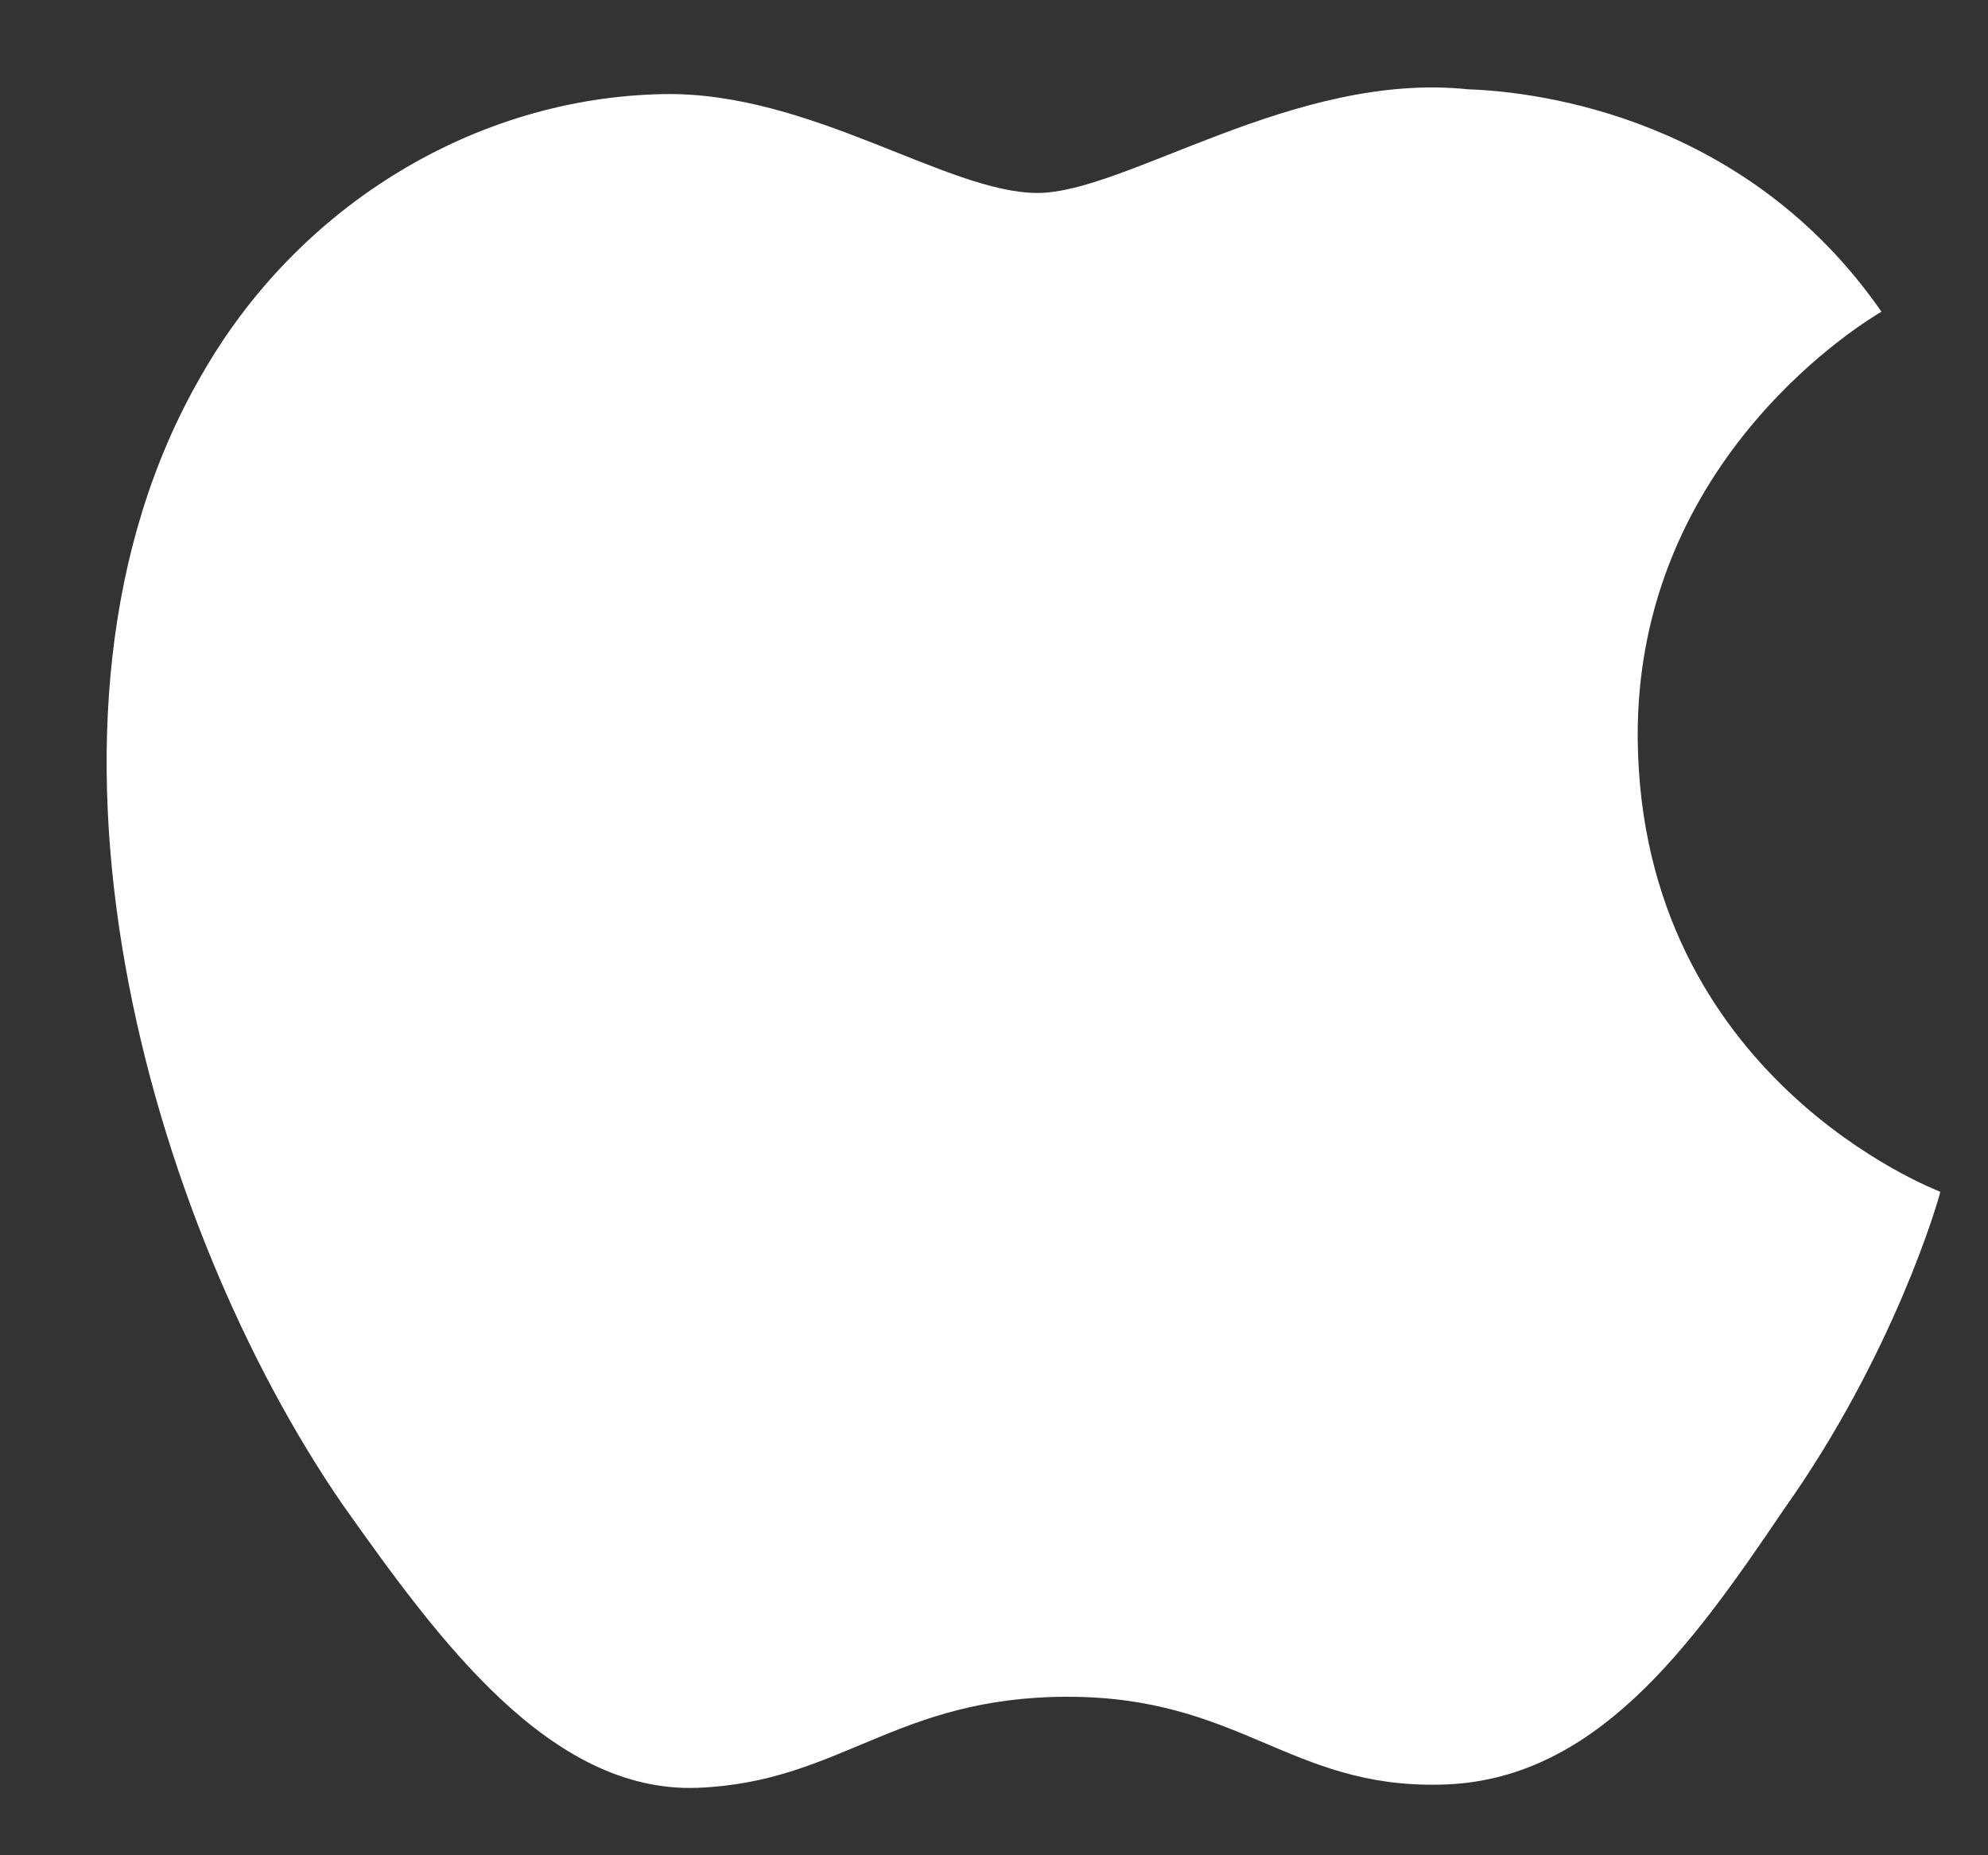 <svg width="15" height="14" viewBox="0 0 15 14" fill="none" xmlns="http://www.w3.org/2000/svg">
<rect x="0" y="0" width="15" height="14" fill="#333333" stroke="none"/>
<path d="M12.357 5.577C12.339 3.439 14.117 2.4 14.196 2.352C13.186 0.895 11.625 0.692 11.078 0.674C9.768 0.536 8.495 1.456 7.828 1.456C7.149 1.456 6.116 0.692 5.011 0.71C3.587 0.734 2.248 1.552 1.521 2.83C0.013 5.428 1.136 9.25 2.584 11.352C3.311 12.38 4.152 13.532 5.263 13.491C6.344 13.449 6.753 12.804 8.056 12.804C9.354 12.804 9.732 13.491 10.862 13.467C12.027 13.449 12.754 12.434 13.457 11.394C14.292 10.218 14.628 9.053 14.64 8.993C14.61 8.981 12.382 8.133 12.357 5.577Z" fill="white"/>
</svg>
